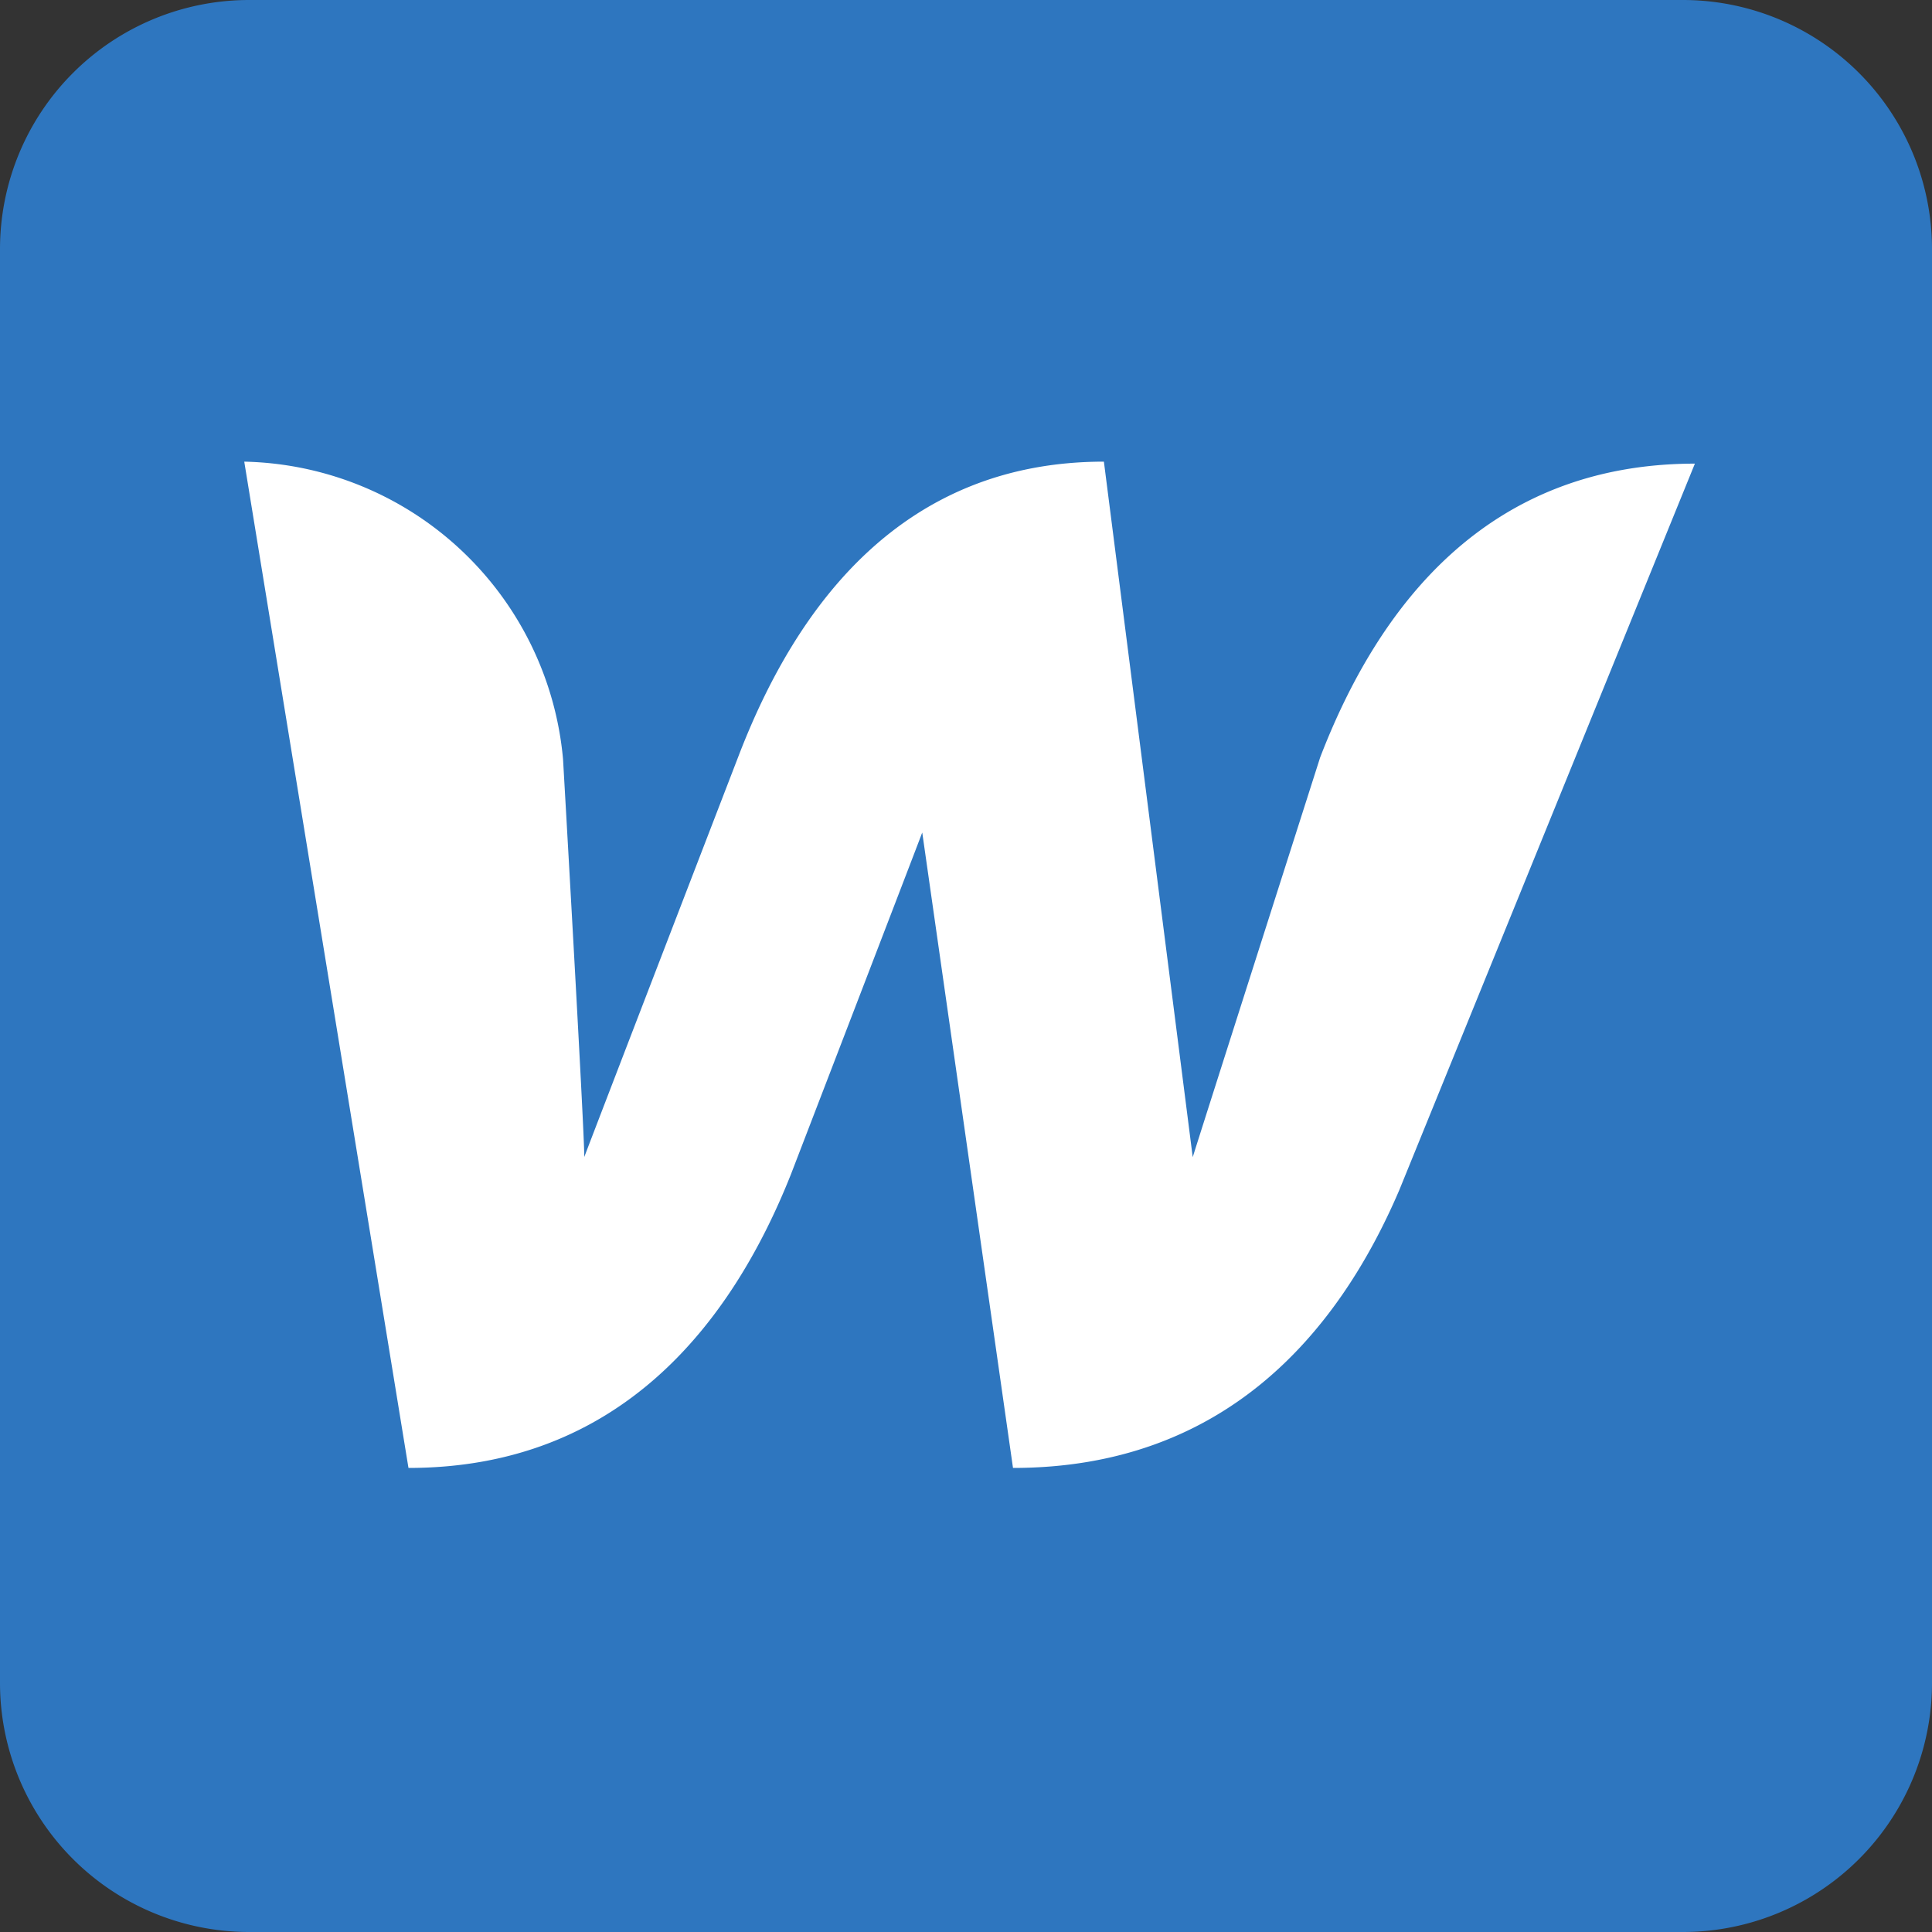 <svg xmlns="http://www.w3.org/2000/svg" width="40" height="40" viewBox="0 0 40 40">
  <rect x="0" y="0" width="40" height="40" fill="#333333" stroke="none"/>
  <g id="ico-webflow" transform="translate(-2107 -4816)">
    <g id="bootstrap-4" transform="translate(2107 4816)">
      <path id="Trazado_261" data-name="Trazado 261" d="M0,34.842A5.158,5.158,0,0,0,5.158,40H34.842A5.158,5.158,0,0,0,40,34.842V5.158A5.158,5.158,0,0,0,34.842,0H5.158A5.158,5.158,0,0,0,0,5.158V34.842Z" transform="translate(0 0)" fill="#2e76bf"/>
    </g>
    <g id="Grupo_71" data-name="Grupo 71" transform="translate(2112.06 4825.562)">
      <g id="Grupo_70" data-name="Grupo 70" transform="translate(0 0)">
        <path id="Trazado_278" data-name="Trazado 278" d="M89.773,233.618s-2.439,7.638-2.639,8.278c-.08-.64-1.839-14.4-1.839-14.4-4.159,0-6.358,2.959-7.558,6.078,0,0-2.959,7.678-3.2,8.318,0-.6-.44-8.238-.44-8.238a6.771,6.771,0,0,0-6.6-6.158l3.4,20.834c4.359,0,6.678-2.959,7.918-6.078,0,0,2.6-6.758,2.719-7.078l1.879,13.156c4.359,0,6.718-2.759,8-5.758l6.118-15.035C93.212,227.54,90.973,230.5,89.773,233.618Z" transform="translate(-67.5 -227.5)" fill="#fff"/>
      </g>
    </g>
  </g>
</svg>
